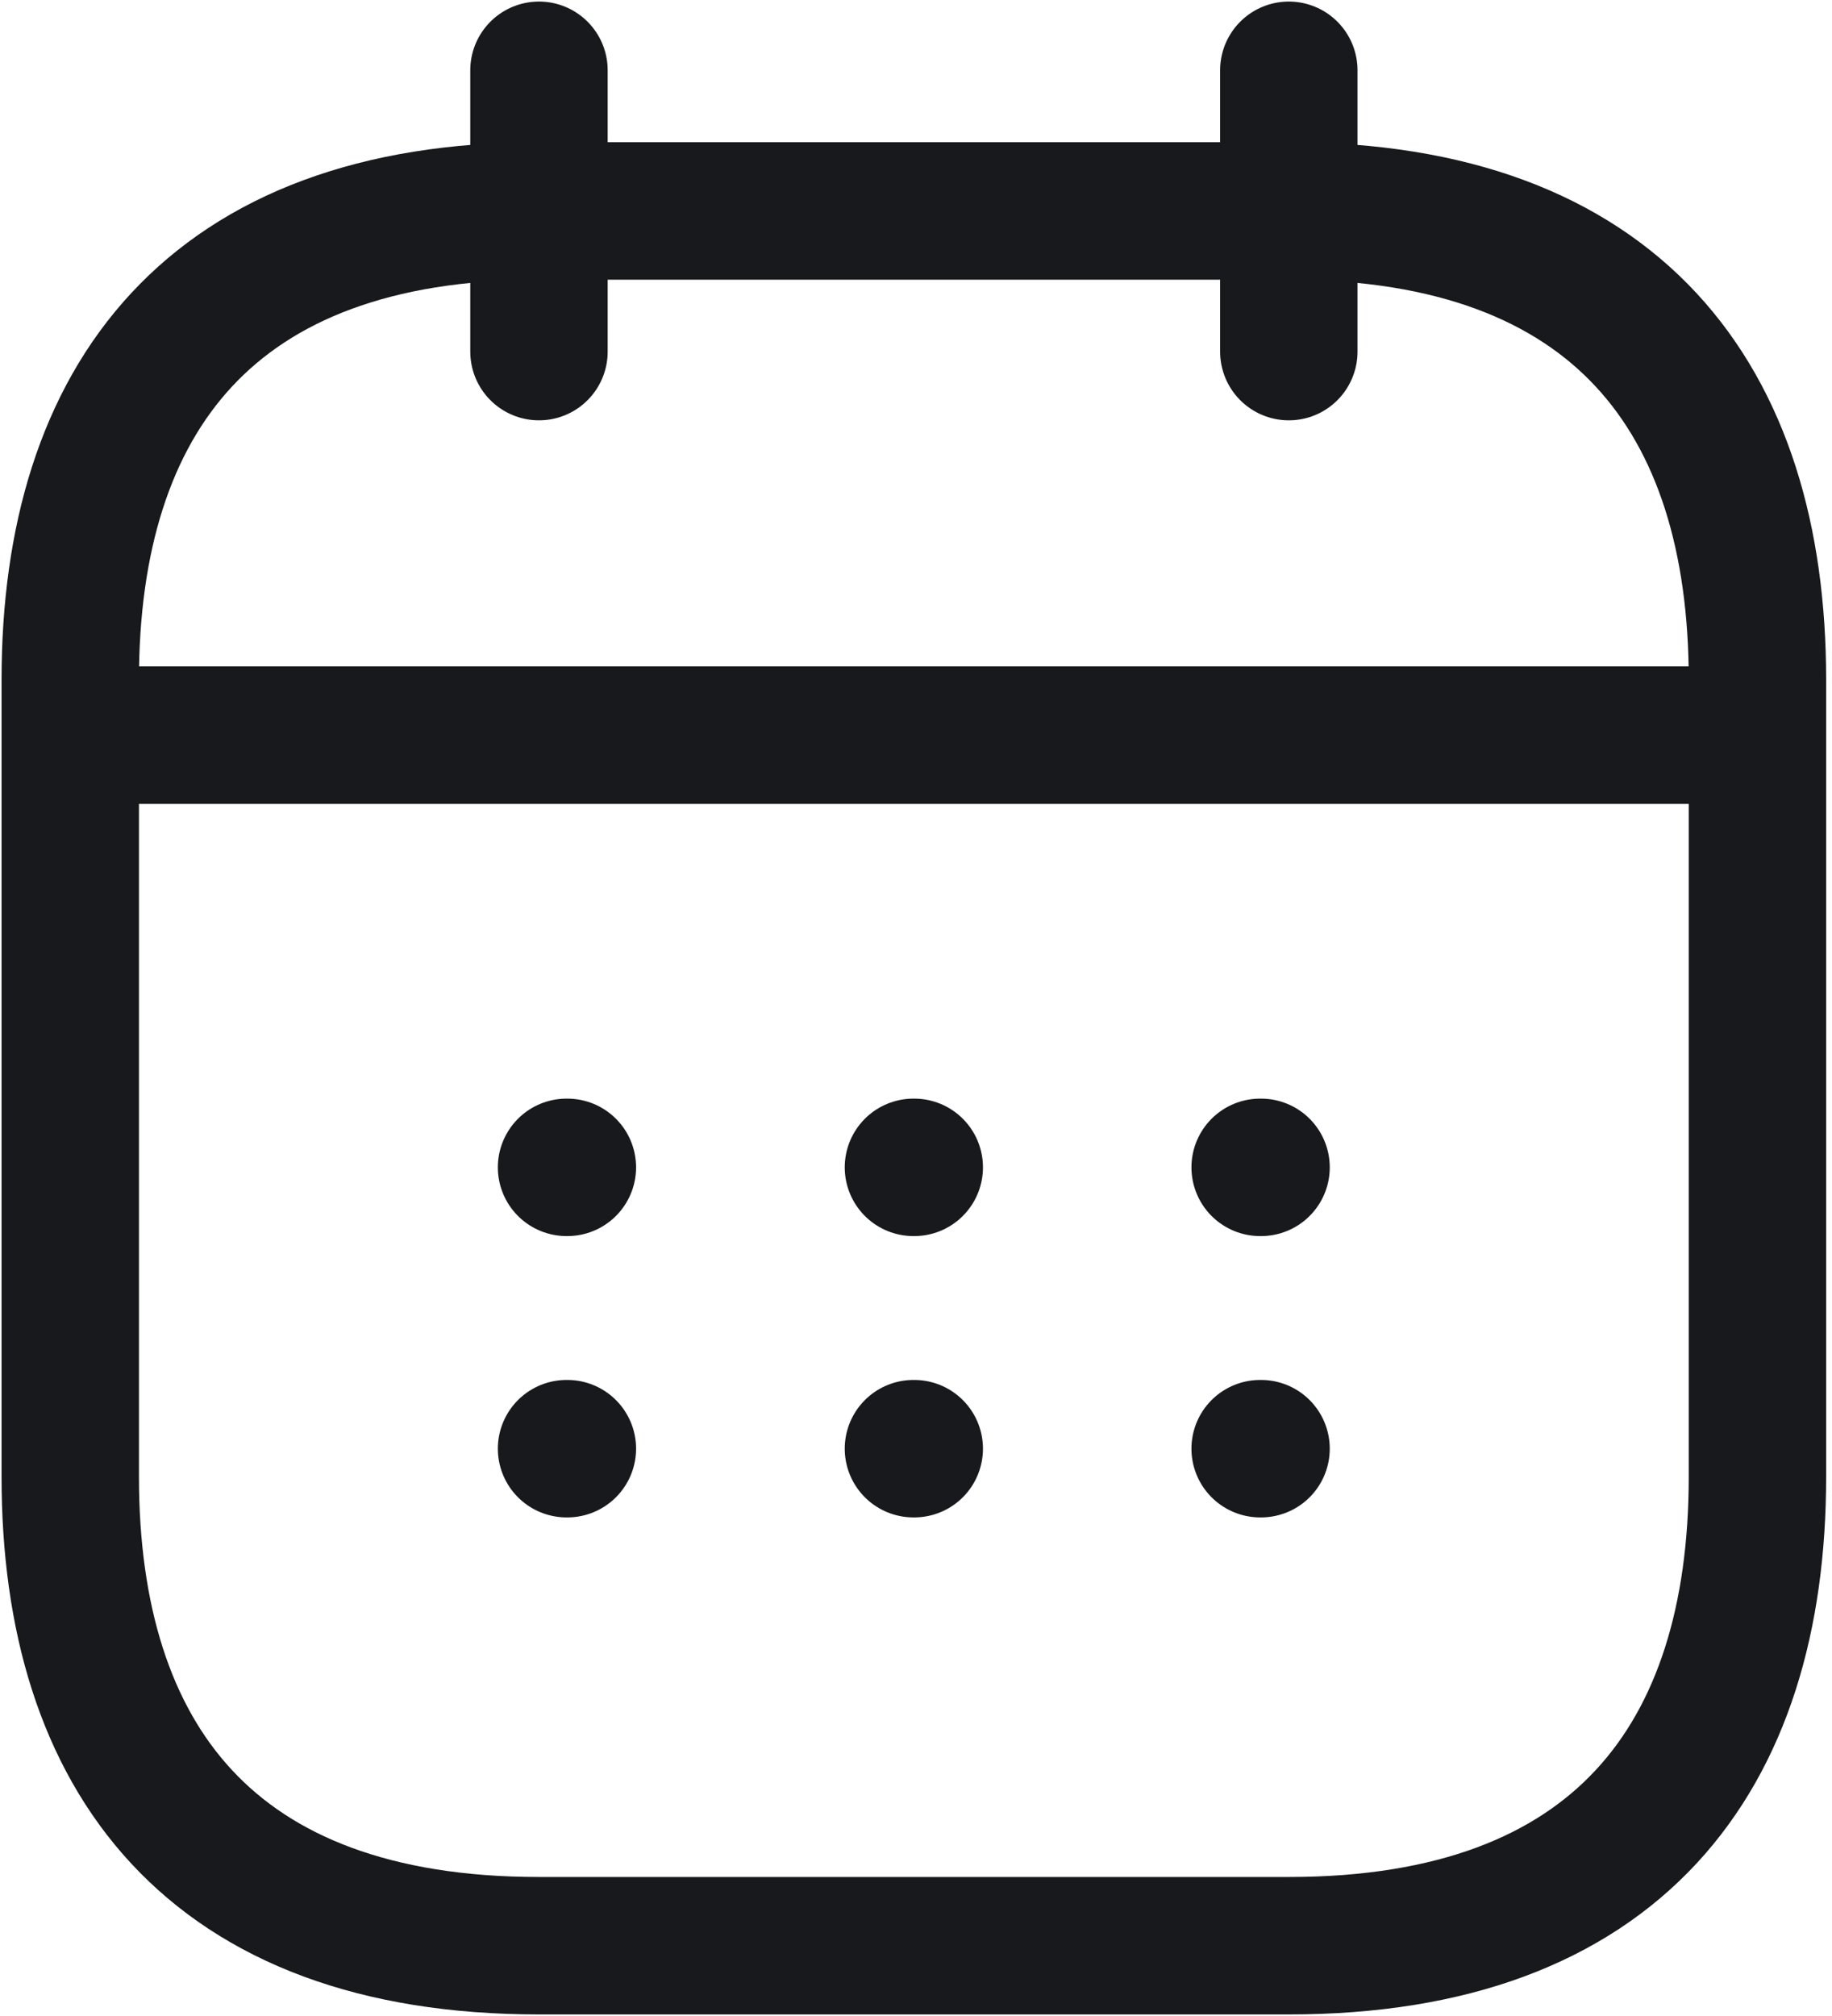 <svg width="20" height="22" viewBox="0 0 20 22" fill="none" xmlns="http://www.w3.org/2000/svg">
<path d="M5.884 0.767V3.837" stroke="#17191C" stroke-width="1.5" stroke-miterlimit="10" stroke-linecap="round" stroke-linejoin="round"/>
<path d="M14.07 0.767V3.837" stroke="#17191C" stroke-width="1.5" stroke-miterlimit="10" stroke-linecap="round" stroke-linejoin="round"/>
<path d="M1.279 8.022H18.674" stroke="#17191C" stroke-width="1.5" stroke-miterlimit="10" stroke-linecap="round" stroke-linejoin="round"/>
<path d="M19.186 7.419V16.116C19.186 19.186 17.651 21.233 14.07 21.233H5.884C2.302 21.233 0.767 19.186 0.767 16.116V7.419C0.767 4.349 2.302 2.302 5.884 2.302H14.07C17.651 2.302 19.186 4.349 19.186 7.419Z" stroke="#17191C" stroke-width="1.5" stroke-miterlimit="10" stroke-linecap="round" stroke-linejoin="round"/>
<path d="M13.757 12.739H13.767" stroke="#17191C" stroke-width="1.5" stroke-linecap="round" stroke-linejoin="round"/>
<path d="M13.757 15.809H13.767" stroke="#17191C" stroke-width="1.5" stroke-linecap="round" stroke-linejoin="round"/>
<path d="M9.972 12.739H9.981" stroke="#17191C" stroke-width="1.5" stroke-linecap="round" stroke-linejoin="round"/>
<path d="M9.972 15.809H9.981" stroke="#17191C" stroke-width="1.5" stroke-linecap="round" stroke-linejoin="round"/>
<path d="M6.185 12.739H6.194" stroke="#17191C" stroke-width="1.5" stroke-linecap="round" stroke-linejoin="round"/>
<path d="M6.185 15.809H6.194" stroke="#17191C" stroke-width="1.5" stroke-linecap="round" stroke-linejoin="round"/>
</svg>
